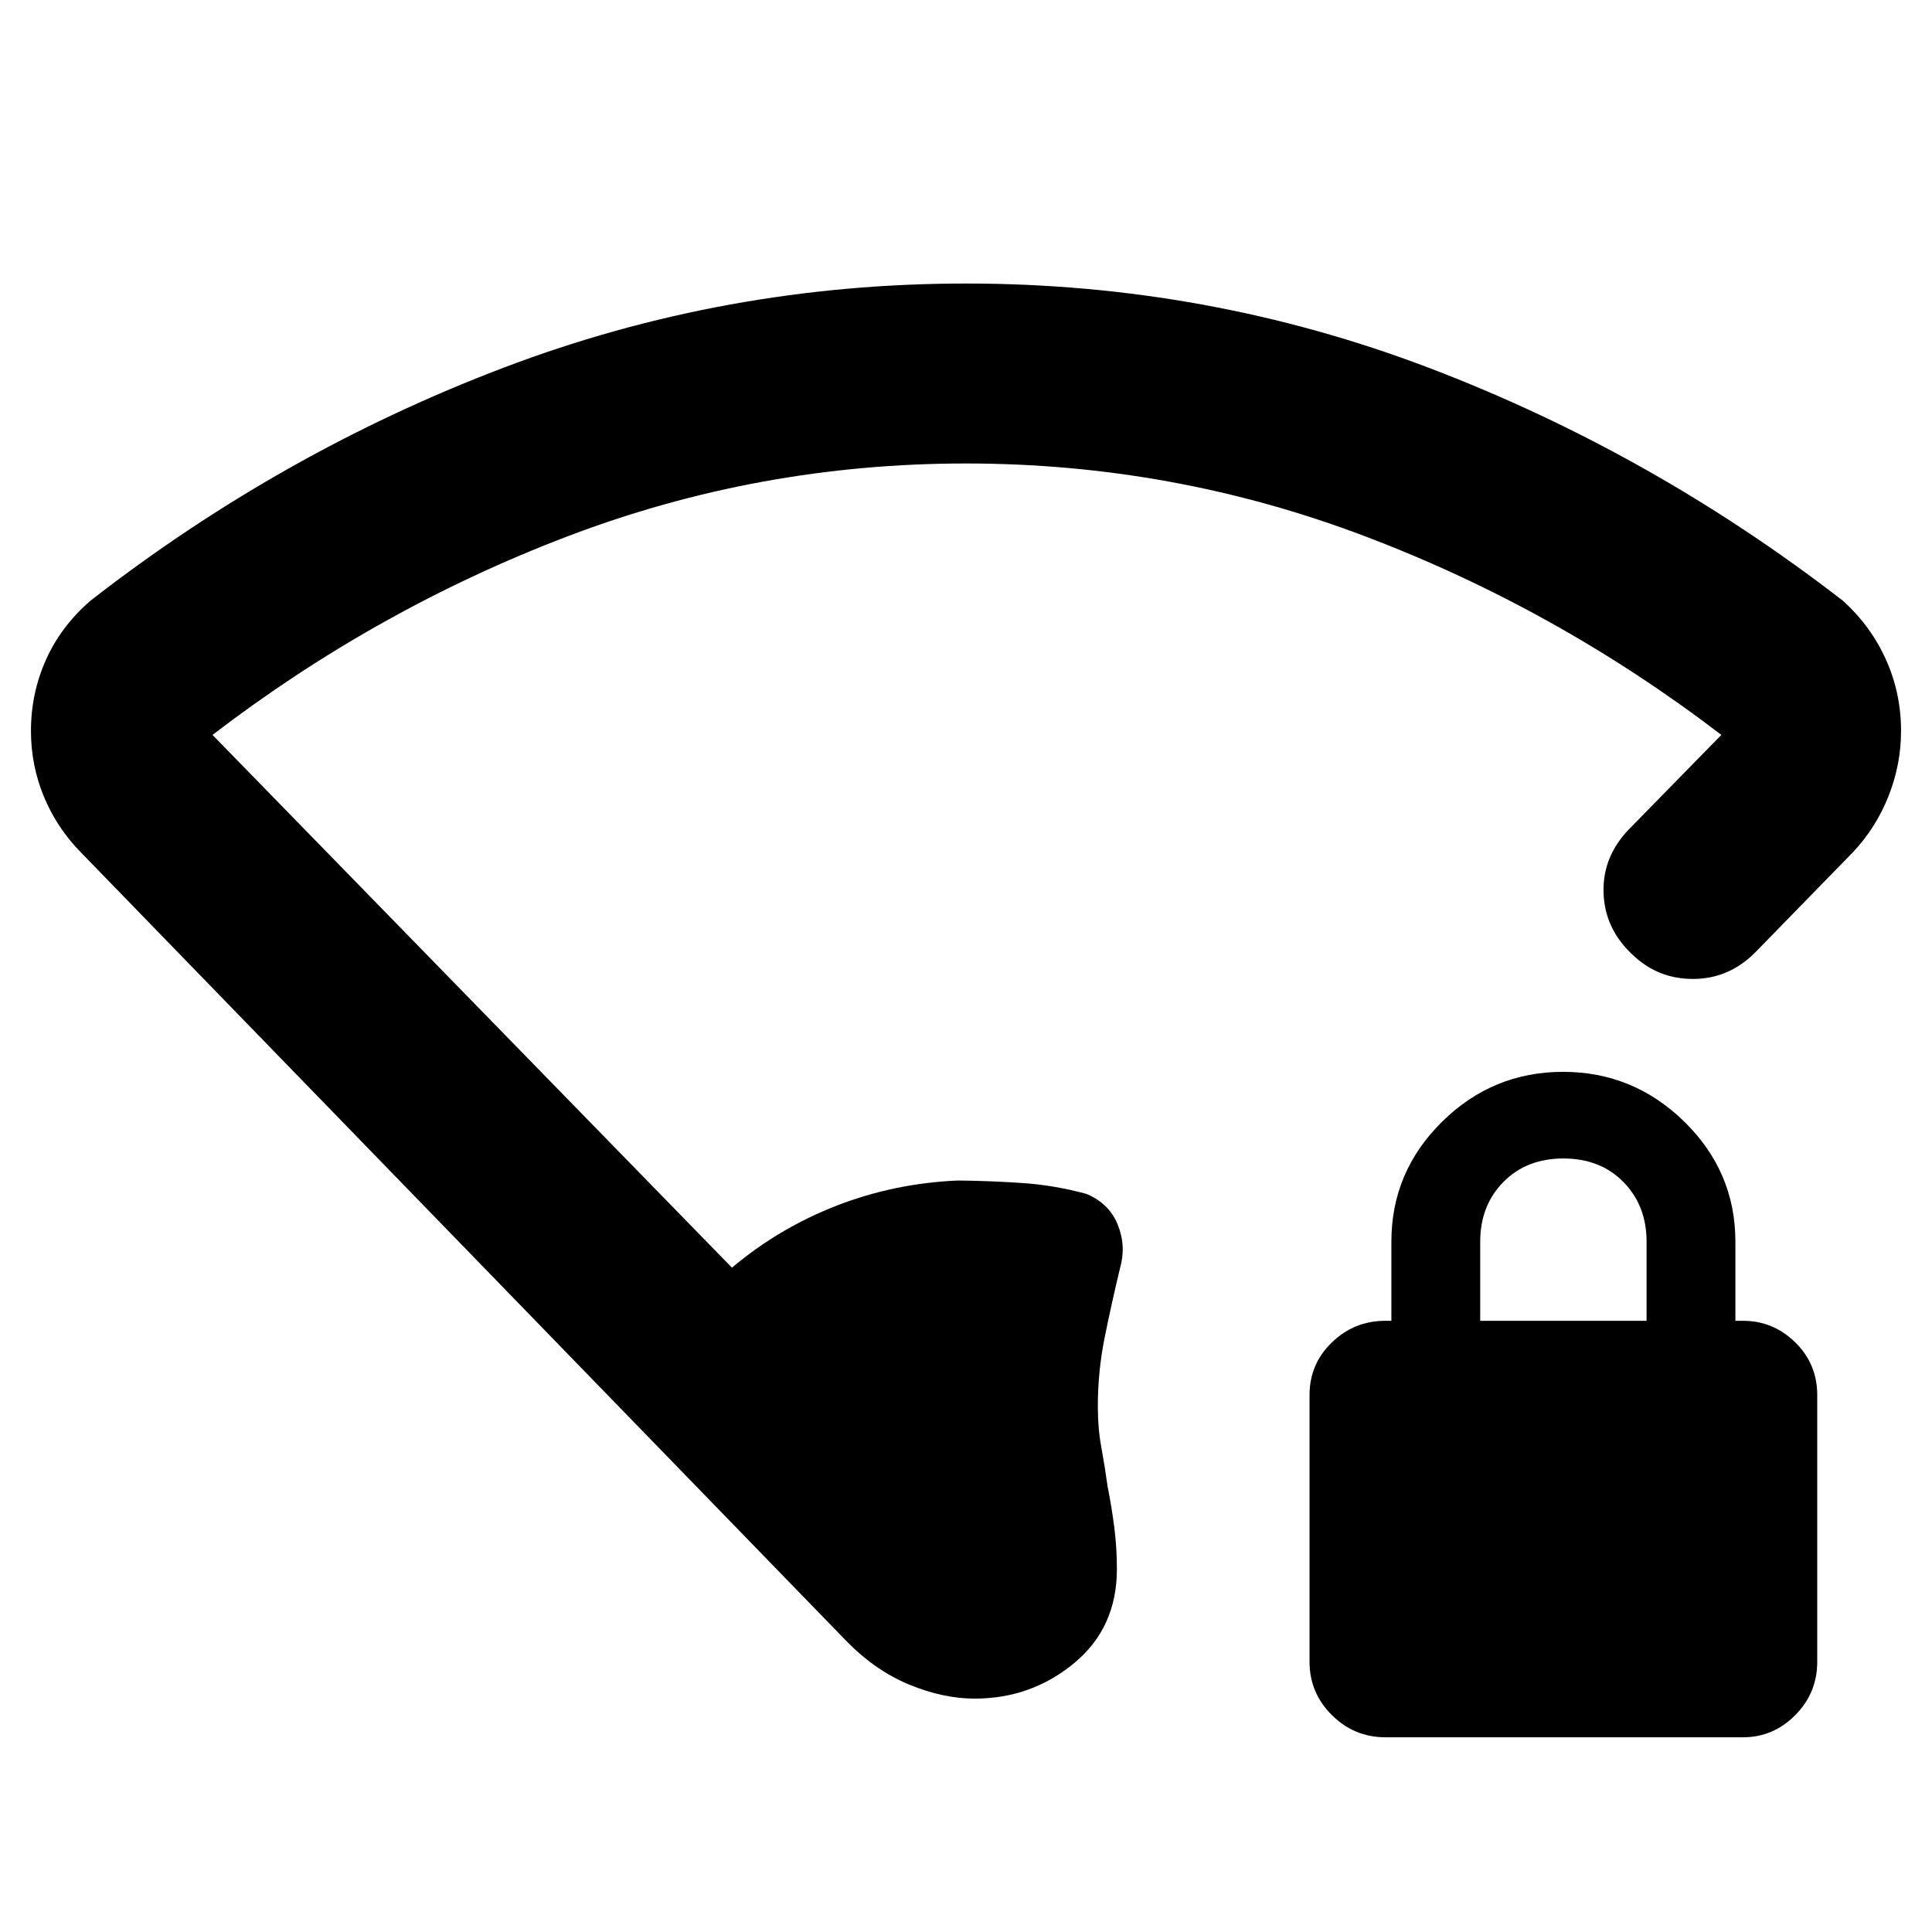 <svg xmlns="http://www.w3.org/2000/svg" height="40" viewBox="0 -960 960 960" width="40"><path d="M479.98-729.7q-102.89 0-197.78 36.13-94.9 36.13-176.61 98.74L363.71-330.1q23.41-19.71 52.11-30.85 28.69-11.13 60.18-12.46 15.95.16 31.97 1.24 16.02 1.09 31.88 5.42 11.38 4.78 15.61 15.43 4.23 10.64 1.05 21.56-4.12 17.12-7.56 34.11-3.44 16.98-3.44 34.49 0 10.89 1.74 20.34 1.74 9.44 3.08 19.25 2.08 10.48 3.36 20.55 1.29 10.06 1.29 20.72 0 29.16-21.29 46.74-21.29 17.59-49.38 17.59-15.68 0-32.53-6.96-16.84-6.96-31.1-21.53L40.14-536.51Q28.21-548.66 21.8-564.2q-6.42-15.54-6.42-32.62 0-18.73 7.49-35.41 7.49-16.68 22.14-29.33 94.49-73.55 204.76-115.56 110.27-42 230.29-42 120.01 0 230.23 42 110.21 42.01 205.36 115.56 13.99 12.65 21.48 29.33t7.49 35.41q0 16.79-6.29 32.56-6.29 15.76-17.64 27.75l-48.04 49.26q-13.14 13.54-31.06 13.68-17.91.15-30.78-12.41-13.54-12.83-14.02-30.64-.48-17.81 12.75-31.44l45.79-46.77q-81.87-62.61-177.17-98.74-95.3-36.13-198.18-36.13ZM688.4-96.75q-15.49 0-26.59-11.03-11.11-11.02-11.11-26.51v-132.47q0-15.49 11.11-26.21 11.1-10.73 26.59-10.73h2.97v-39.33q0-34.69 25.14-59.54 25.14-24.84 60.17-24.84 35.02 0 60.32 24.84 25.31 24.85 25.31 59.54v39.33h3.8q15.04 0 25.96 10.73 10.91 10.72 10.91 26.21v132.47q0 15.49-10.91 26.51-10.92 11.03-25.96 11.03H688.4Zm47.11-206.95h82.66v-39.33q0-17.93-11.5-29.63t-29.83-11.7q-18.33 0-29.83 11.7t-11.5 29.63v39.33Z"/></svg>